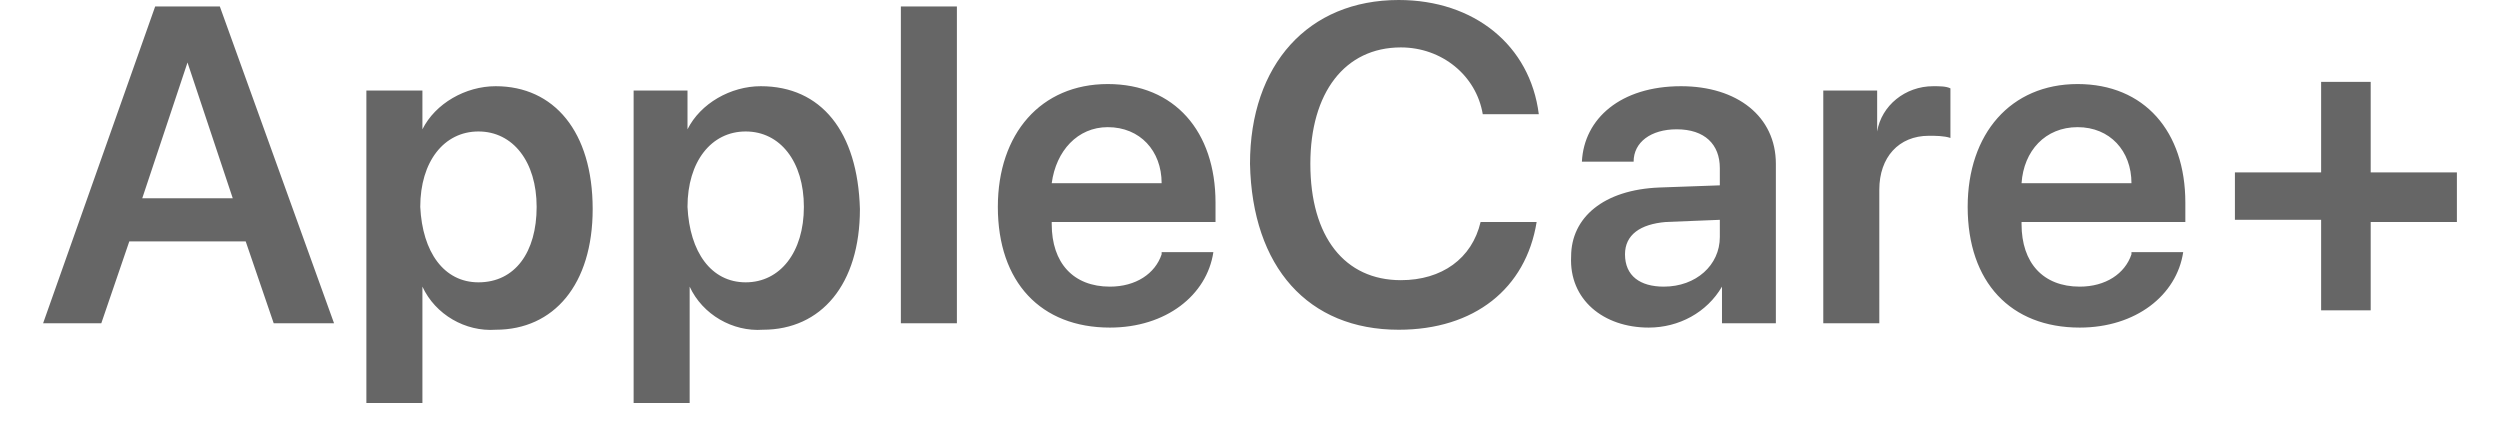 <?xml version="1.0" encoding="utf-8"?>
<!-- Generator: Adobe Illustrator 21.1.0, SVG Export Plug-In . SVG Version: 6.00 Build 0)  -->
<svg version="1.1" id="Layer_1" xmlns="http://www.w3.org/2000/svg" xmlns:xlink="http://www.w3.org/1999/xlink" x="0px" y="0px"
	 viewBox="0 0 116 20" style="enable-background:new 0 0 116 20;" xml:space="preserve">
<style type="text/css">
	.st0{fill:#666666;}
</style>
<path id="_50_S10_Sub_1_medium_1x.svg" class="st0" d="M12.7,15h2.8L10.2,0.3h-3L2,15h2.7L6,11.2h5.4L12.7,15z M8.7,2.9L8.7,2.9
	l2.1,6.3H6.6L8.7,2.9z M23,4c-1.4,0-2.8,0.8-3.4,2h0V4.2H17v14.5h2.6v-5.4h0c0.6,1.3,2,2.1,3.4,2c2.7,0,4.5-2.1,4.5-5.6
	C27.5,6.1,25.7,4,23,4z M22.2,13.1c-1.6,0-2.6-1.4-2.7-3.5c0-2.1,1.1-3.5,2.7-3.5c1.6,0,2.7,1.4,2.7,3.5S23.9,13.1,22.2,13.1z
	 M35.3,4c-1.4,0-2.8,0.8-3.4,2h0V4.2h-2.5v14.5h2.6v-5.4h0c0.6,1.3,2,2.1,3.4,2c2.7,0,4.5-2.1,4.5-5.6C39.8,6.1,38.1,4,35.3,4z
	 M34.6,13.1c-1.6,0-2.6-1.4-2.7-3.5c0-2.1,1.1-3.5,2.7-3.5c1.6,0,2.7,1.4,2.7,3.5S36.2,13.1,34.6,13.1z M41.8,15h2.6V0.3h-2.6V15z
	 M51.4,5.9c1.5,0,2.5,1.1,2.5,2.6h-5.1C49,7,50,5.9,51.4,5.9z M53.9,11.8c-0.3,0.9-1.2,1.5-2.4,1.5c-1.7,0-2.7-1.1-2.7-2.9v-0.1h7.6
	V9.4c0-3.3-1.9-5.5-5-5.5c-3.1,0-5.1,2.3-5.1,5.7c0,3.5,2,5.6,5.2,5.6c2.6,0,4.5-1.5,4.8-3.5H53.9L53.9,11.8z M64.9,15.3
	c3.5,0,5.9-1.9,6.4-5h-2.6C68.3,12,66.9,13,65,13c-2.6,0-4.2-2-4.2-5.4c0-3.3,1.6-5.4,4.2-5.4c1.9,0,3.5,1.3,3.8,3.1h2.6
	C71,2.1,68.4,0,64.9,0c-4.2,0-6.9,3-6.9,7.6C58.1,12.4,60.7,15.3,64.9,15.3z M77.2,13.3c-1.1,0-1.8-0.5-1.8-1.5
	c0-0.9,0.7-1.4,1.9-1.5l2.5-0.1V11C79.8,12.3,78.7,13.3,77.2,13.3z M76.5,15.2c1.4,0,2.7-0.7,3.4-1.9h0v1.7h2.5V7.6
	c0-2.2-1.8-3.6-4.4-3.6c-2.8,0-4.5,1.5-4.6,3.5h2.4C75.8,6.6,76.6,6,77.8,6c1.3,0,2,0.7,2,1.8v0.8L77,8.7c-2.6,0.1-4.1,1.4-4.1,3.2
	C72.8,13.9,74.4,15.2,76.5,15.2z M84.6,15h2.6V8.8c0-1.5,0.9-2.5,2.3-2.5c0.3,0,0.7,0,1,0.1V4.1C90.3,4,90,4,89.7,4
	c-1.3,0-2.4,0.9-2.6,2.1h0V4.2h-2.5L84.6,15L84.6,15z M96.4,5.9c1.5,0,2.5,1.1,2.5,2.6h-5.1C93.9,7,94.9,5.9,96.4,5.9z M98.9,11.8
	c-0.3,0.9-1.2,1.5-2.4,1.5c-1.7,0-2.7-1.1-2.7-2.9v-0.1h7.6V9.4c0-3.3-1.9-5.5-5-5.5c-3.1,0-5.1,2.3-5.1,5.7c0,3.5,2,5.6,5.2,5.6
	c2.6,0,4.5-1.5,4.8-3.5H98.9L98.9,11.8z M110,10.3h4V8h-4V3.8h-2.3V8h-4v2.2h4v4.2h2.3V10.3z"/>
</svg>
